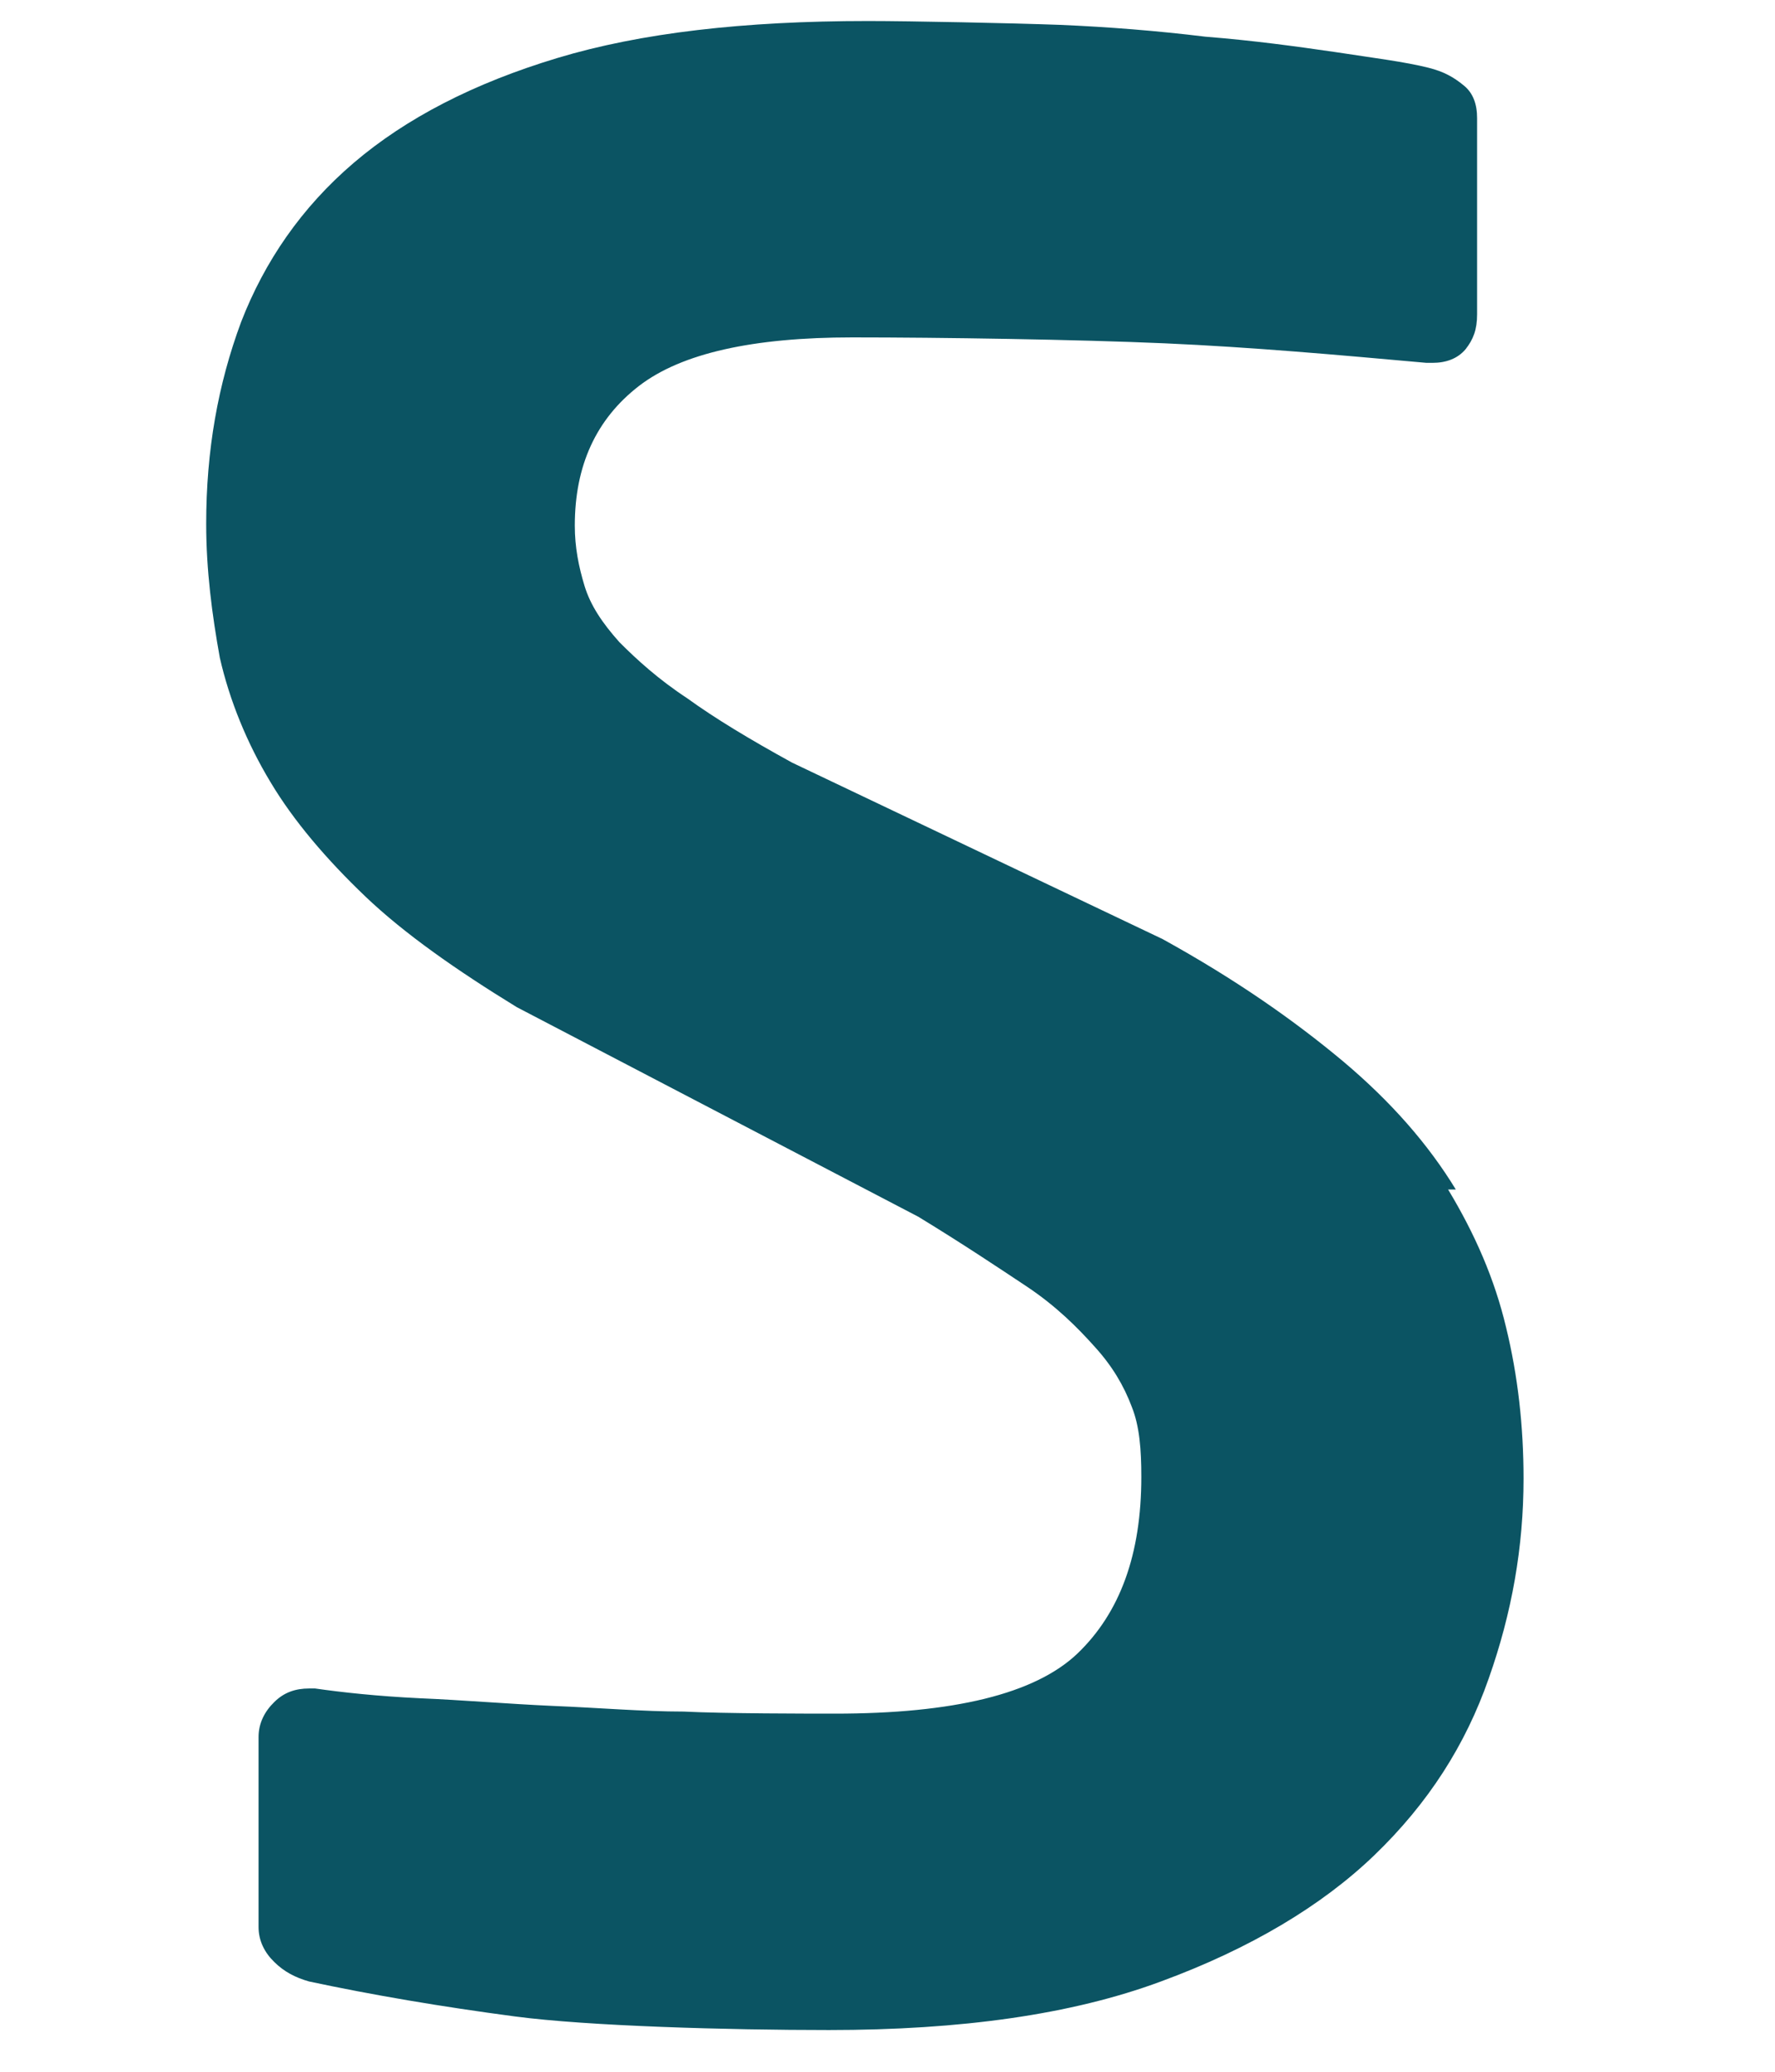 <svg xmlns="http://www.w3.org/2000/svg" width="6" height="7" viewBox="0 0 6 7" fill="none"><path d="M4.921 4.019C4.829 3.868 4.704 3.724 4.54 3.586C4.376 3.449 4.18 3.311 3.93 3.173L2.678 2.577C2.534 2.498 2.415 2.426 2.324 2.36C2.225 2.295 2.153 2.229 2.094 2.17C2.035 2.104 1.996 2.045 1.976 1.98C1.956 1.914 1.943 1.849 1.943 1.776C1.943 1.573 2.015 1.416 2.16 1.304C2.304 1.193 2.547 1.14 2.881 1.14C3.176 1.14 3.642 1.147 3.937 1.16C4.232 1.173 4.521 1.199 4.822 1.226H4.842C4.888 1.226 4.927 1.212 4.954 1.18C4.98 1.147 4.993 1.114 4.993 1.062V0.399C4.993 0.353 4.98 0.314 4.947 0.288C4.914 0.261 4.881 0.242 4.829 0.229C4.75 0.209 4.645 0.196 4.514 0.176C4.383 0.157 4.239 0.137 4.075 0.124C3.911 0.104 3.747 0.091 3.583 0.084C3.419 0.078 3.078 0.071 2.934 0.071C2.514 0.071 2.166 0.111 1.884 0.196C1.602 0.281 1.373 0.399 1.196 0.55C1.019 0.701 0.894 0.884 0.815 1.088C0.737 1.298 0.697 1.521 0.697 1.77C0.697 1.927 0.717 2.078 0.743 2.222C0.776 2.367 0.835 2.511 0.914 2.642C0.992 2.773 1.104 2.904 1.235 3.029C1.366 3.154 1.543 3.278 1.747 3.403L3.104 4.111C3.255 4.203 3.373 4.282 3.471 4.347C3.57 4.413 3.642 4.485 3.701 4.551C3.76 4.616 3.799 4.682 3.826 4.754C3.852 4.819 3.858 4.898 3.858 4.99C3.858 5.252 3.786 5.449 3.642 5.587C3.498 5.724 3.222 5.79 2.822 5.79C2.737 5.79 2.448 5.79 2.311 5.783C2.173 5.783 2.022 5.77 1.871 5.764C1.714 5.757 1.563 5.744 1.419 5.738C1.274 5.731 1.156 5.718 1.065 5.705H1.045C0.999 5.705 0.96 5.718 0.927 5.751C0.894 5.783 0.874 5.823 0.874 5.869V6.511C0.874 6.557 0.894 6.597 0.927 6.629C0.96 6.662 0.999 6.682 1.045 6.695C1.261 6.741 1.491 6.78 1.74 6.813C1.989 6.846 2.461 6.859 2.802 6.859C3.248 6.859 3.622 6.807 3.924 6.695C4.226 6.584 4.468 6.439 4.645 6.269C4.829 6.092 4.954 5.895 5.032 5.672C5.111 5.449 5.15 5.226 5.15 4.996C5.15 4.819 5.131 4.649 5.091 4.485C5.052 4.321 4.986 4.17 4.895 4.019" fill="#0B5463"></path></svg>